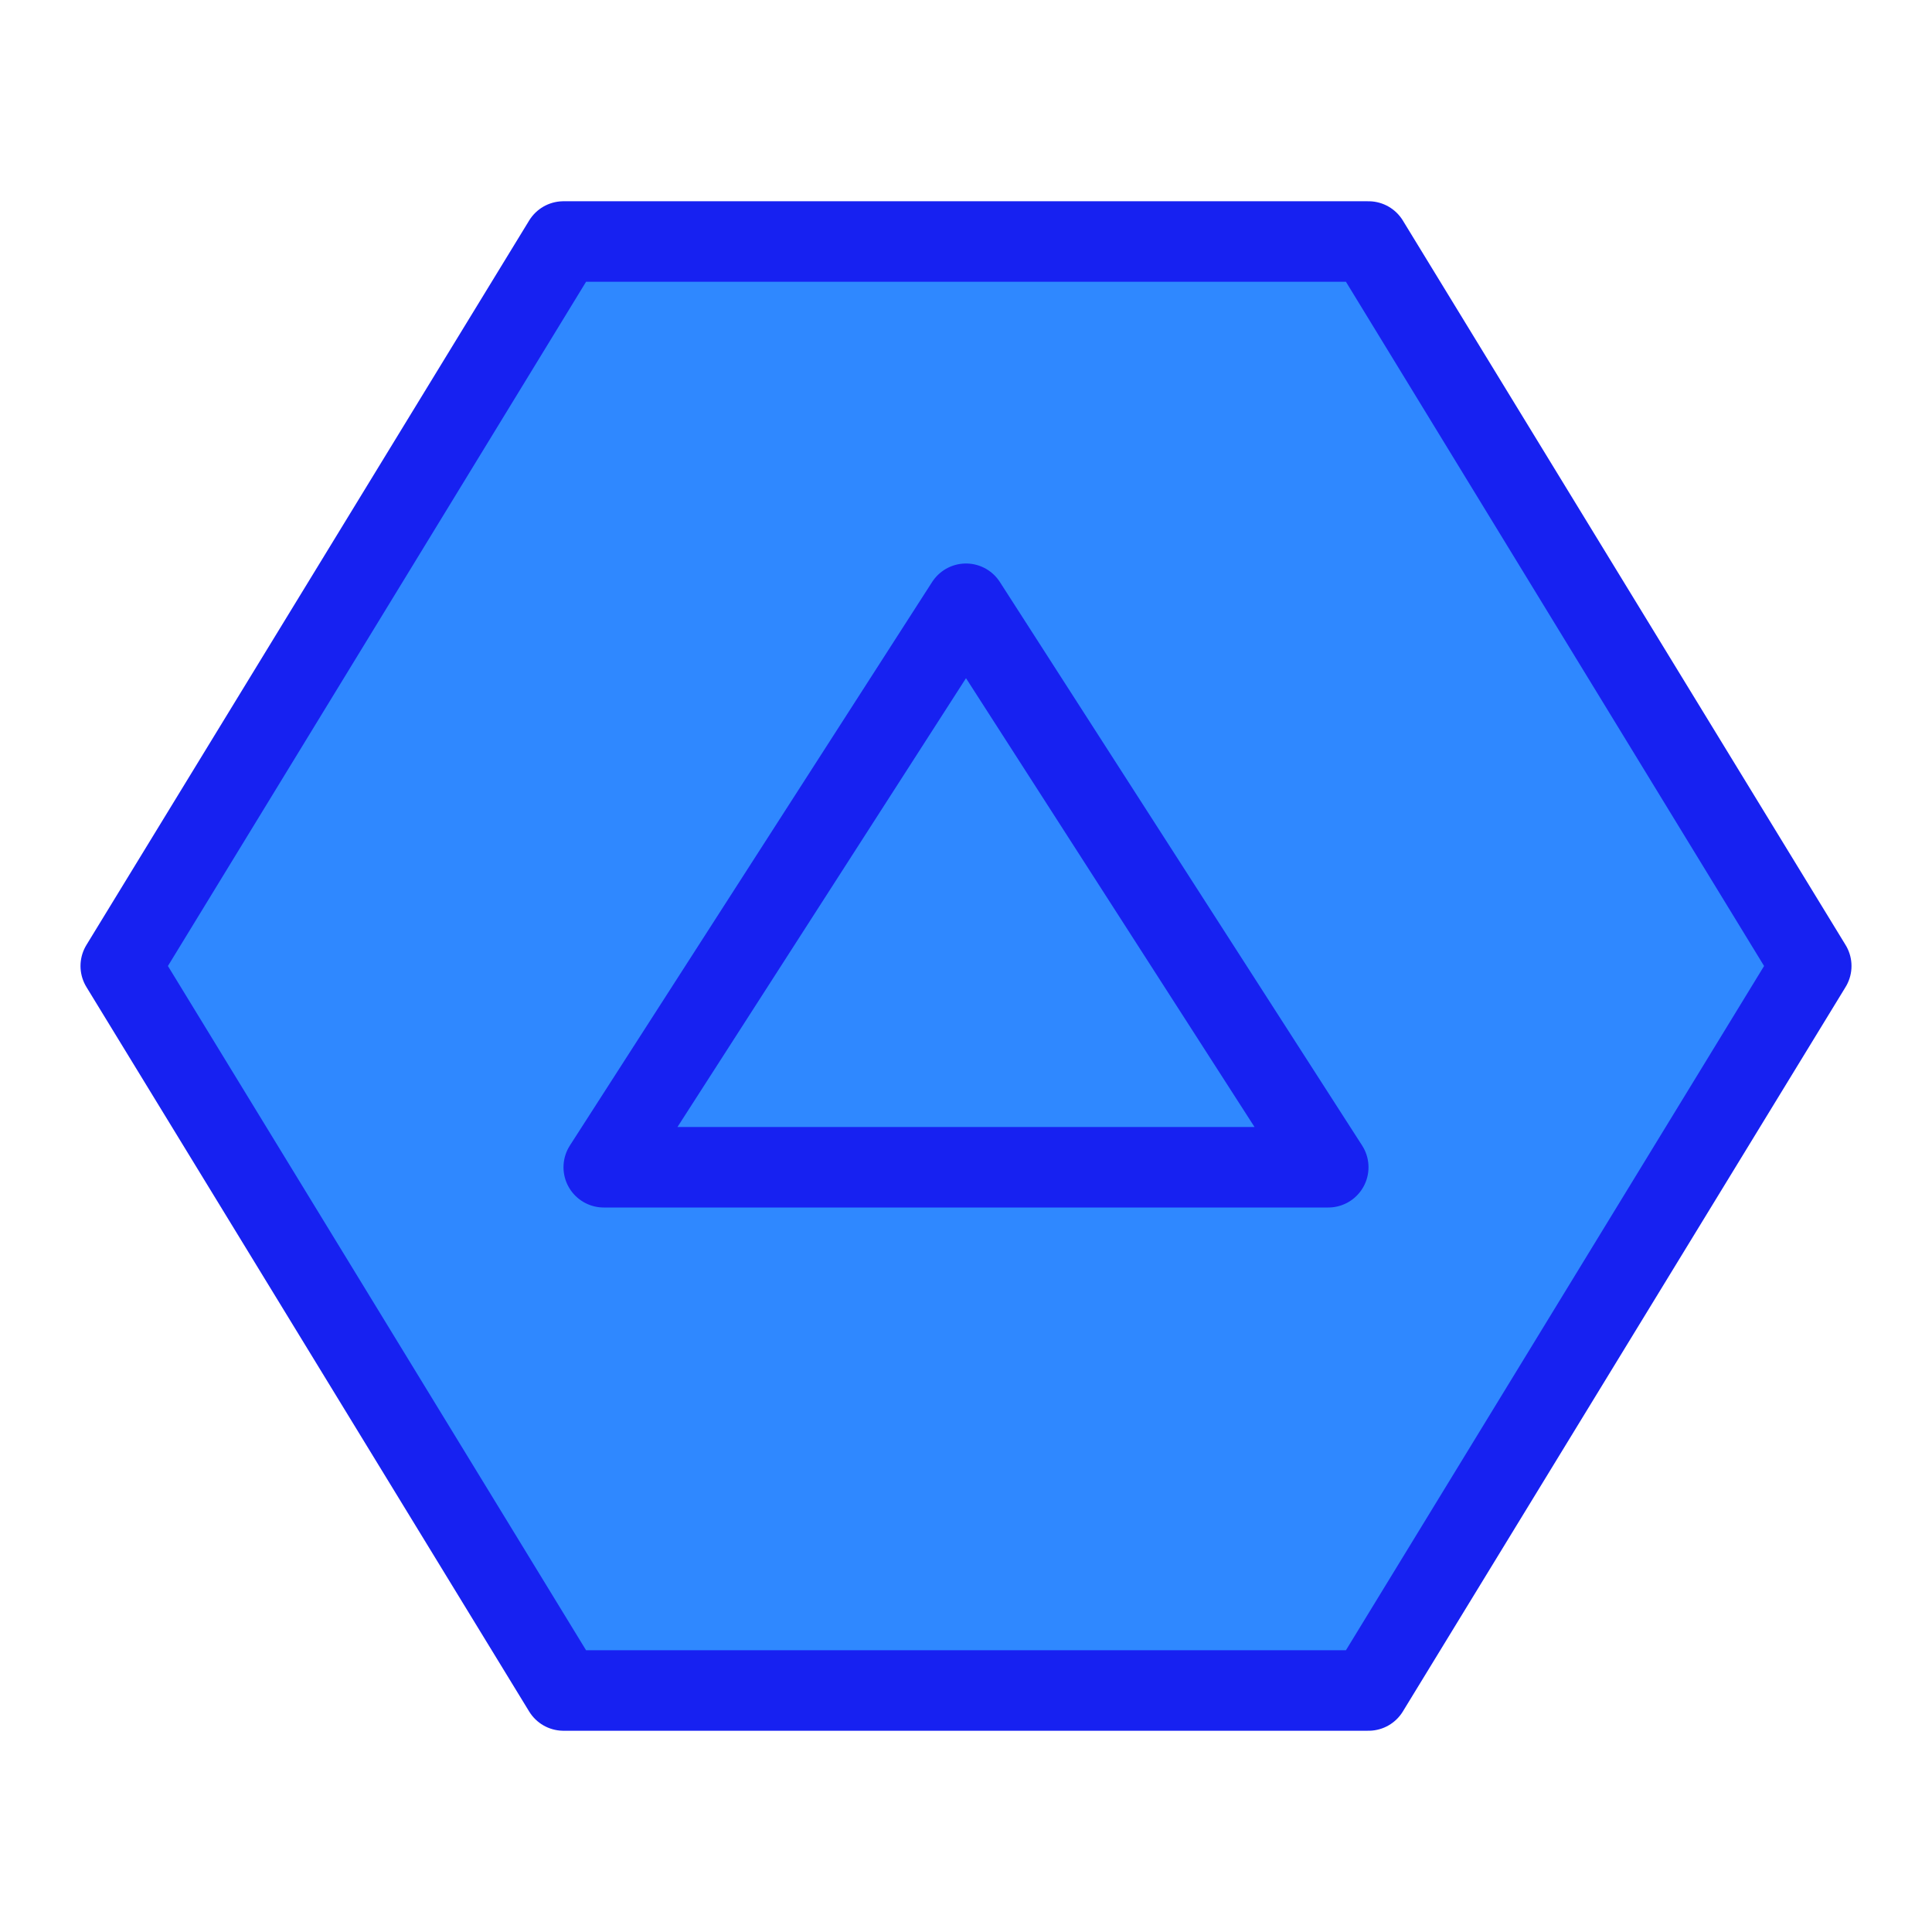 <?xml version="1.0" encoding="UTF-8"?><svg width="24" height="24" viewBox="0 0 48 48" fill="none" xmlns="http://www.w3.org/2000/svg"><path d="M34 6H14L3 24L14 42H34L45 24L34 6Z" fill="#2F88FF" stroke="#1721F1" stroke-width="2" stroke-linecap="round" stroke-linejoin="round"/><path d="M15 29L24 15L33 29H15Z" fill="#2F88FF" stroke="#1721F1" stroke-width="2" stroke-linecap="round" stroke-linejoin="round"/></svg>